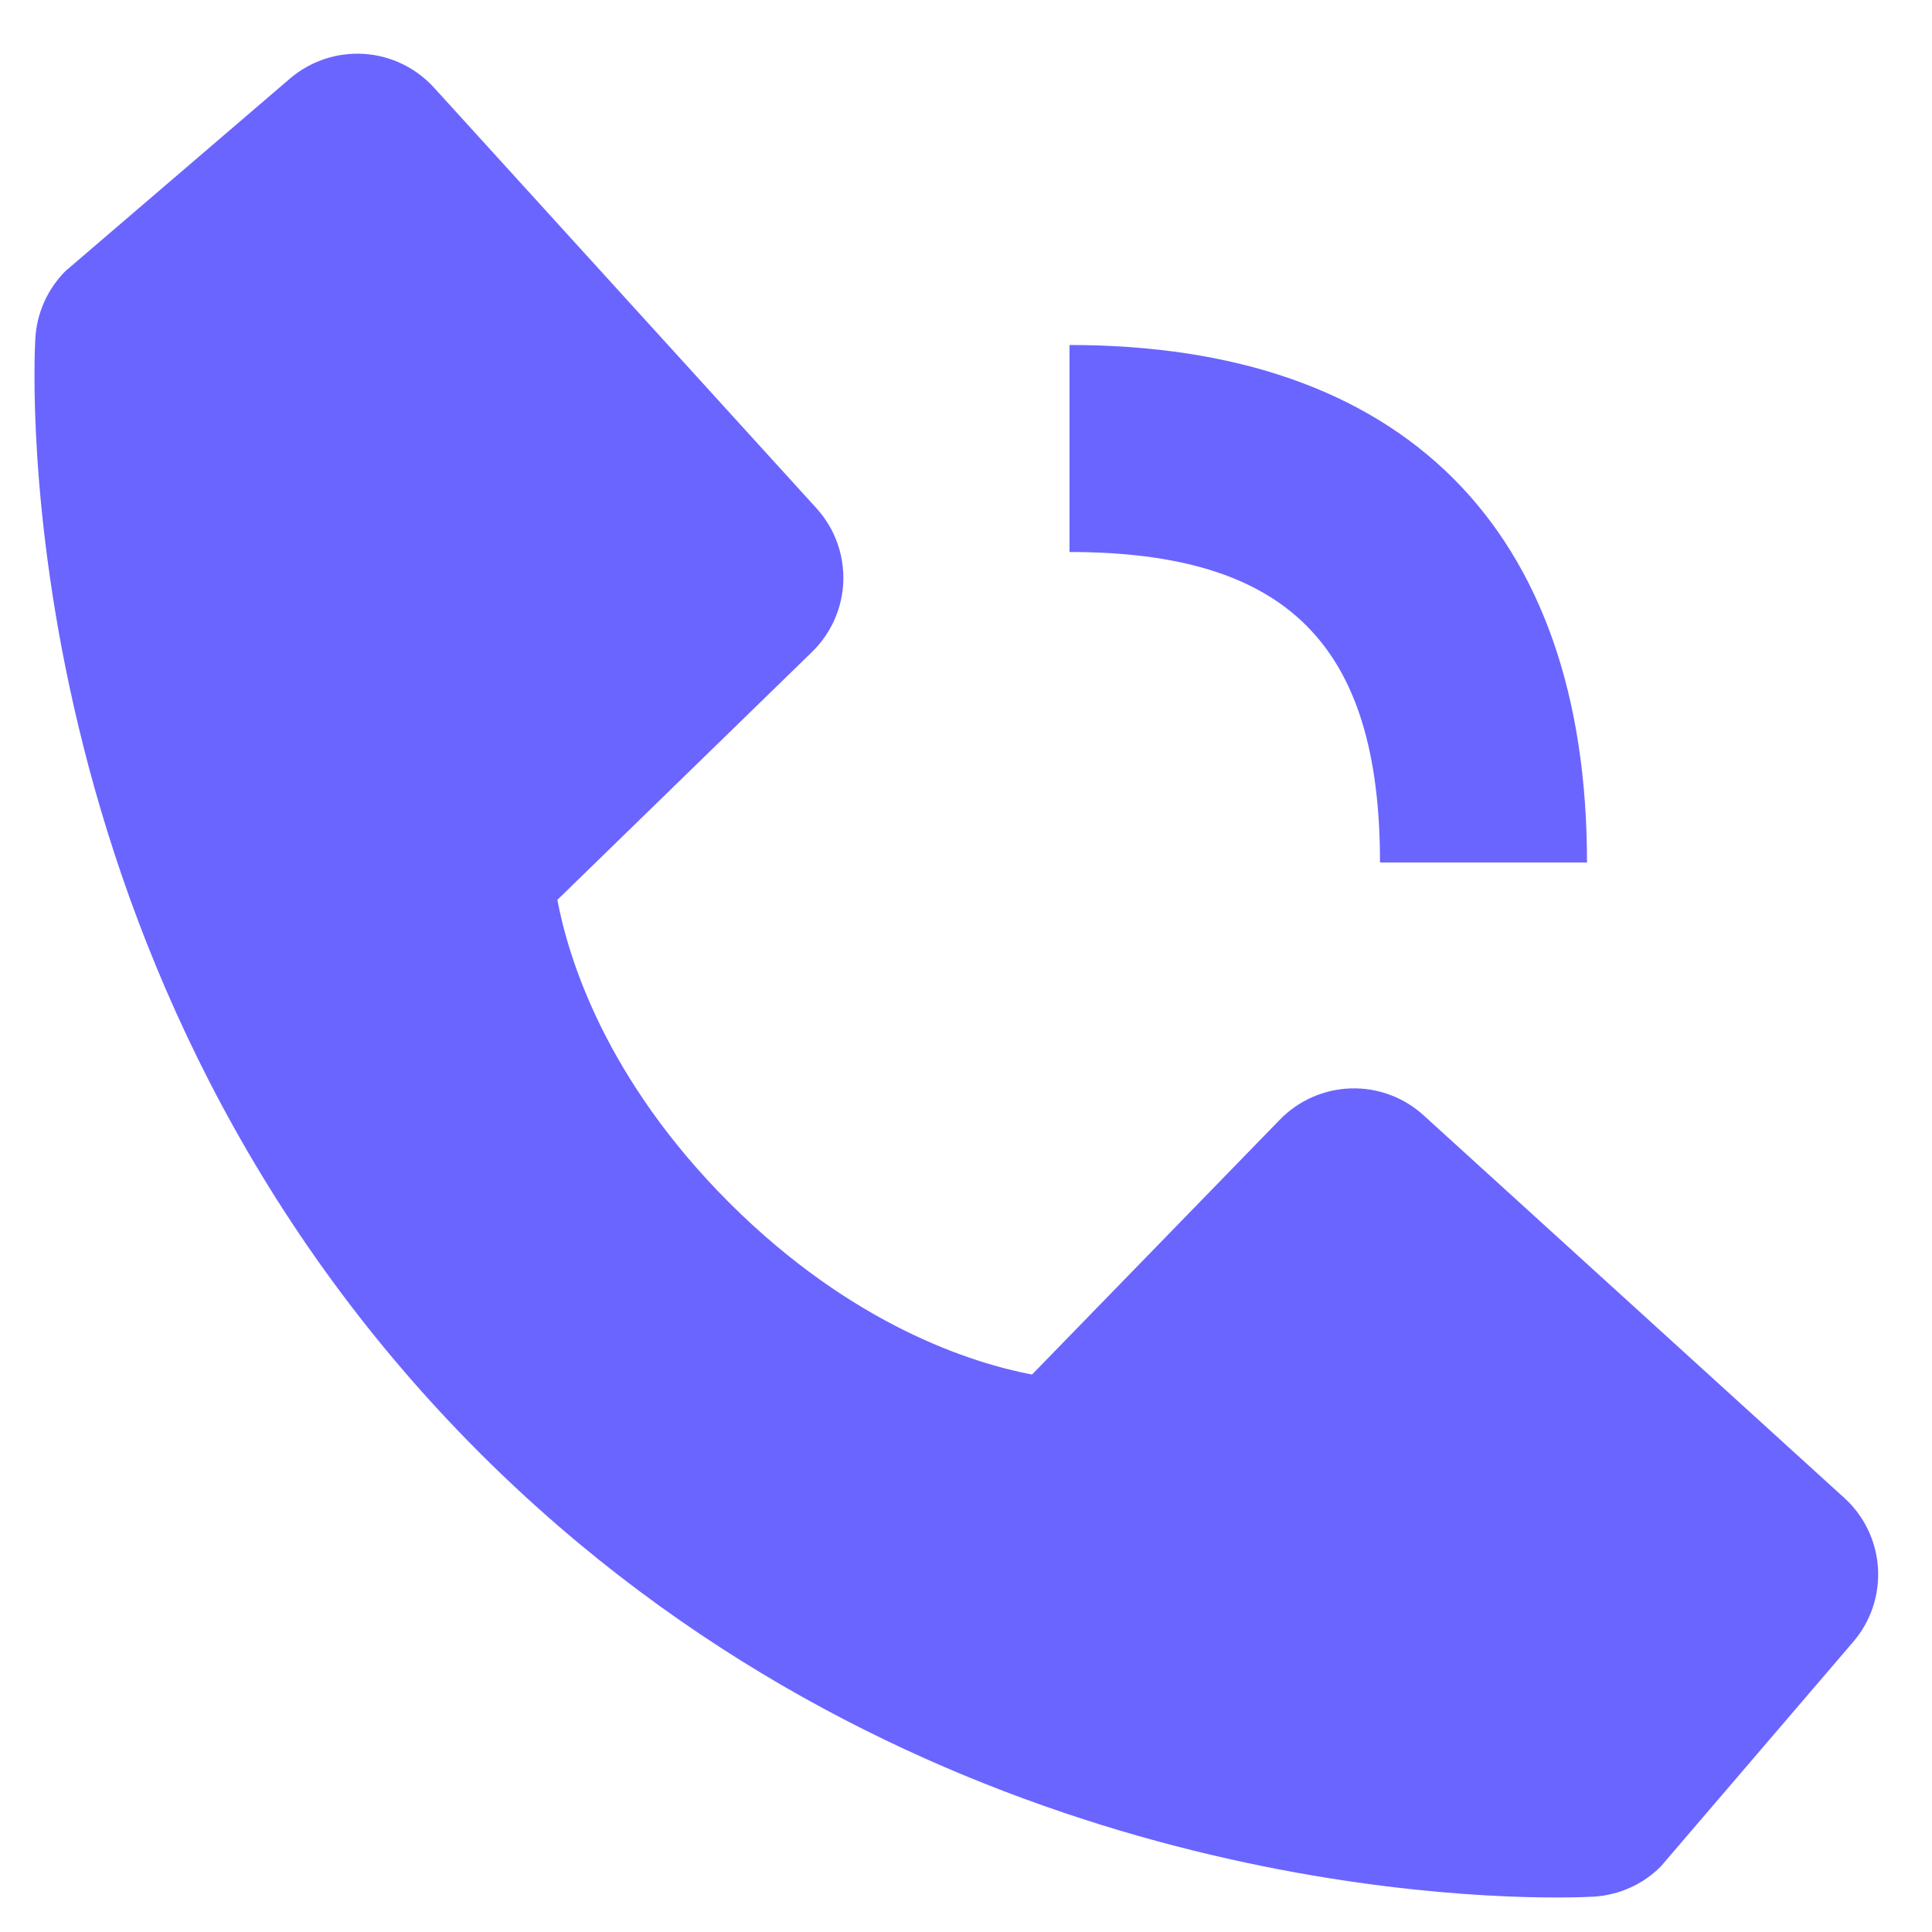 <svg width="28" height="28" viewBox="0 0 28 28" fill="none" xmlns="http://www.w3.org/2000/svg">
<path d="M15.5 8C18.655 8 20 9.345 20 12.5H23C23 7.662 20.338 5 15.5 5V8ZM20.633 16.165C20.345 15.902 19.966 15.762 19.577 15.774C19.188 15.786 18.818 15.949 18.547 16.229L14.957 19.921C14.093 19.756 12.356 19.214 10.568 17.43C8.78 15.641 8.239 13.899 8.078 13.041L11.767 9.45C12.046 9.179 12.21 8.81 12.222 8.42C12.234 8.031 12.094 7.652 11.831 7.364L6.289 1.269C6.026 0.981 5.662 0.805 5.272 0.781C4.883 0.757 4.499 0.885 4.202 1.139L0.947 3.93C0.688 4.191 0.533 4.537 0.512 4.904C0.49 5.279 0.061 14.162 6.949 21.053C12.958 27.061 20.485 27.5 22.558 27.5C22.861 27.5 23.047 27.491 23.096 27.488C23.463 27.466 23.809 27.311 24.068 27.052L26.858 23.795C27.113 23.499 27.241 23.115 27.217 22.726C27.193 22.336 27.018 21.971 26.729 21.709L20.633 16.165Z" fill="#6A65FF"/>
</svg>
